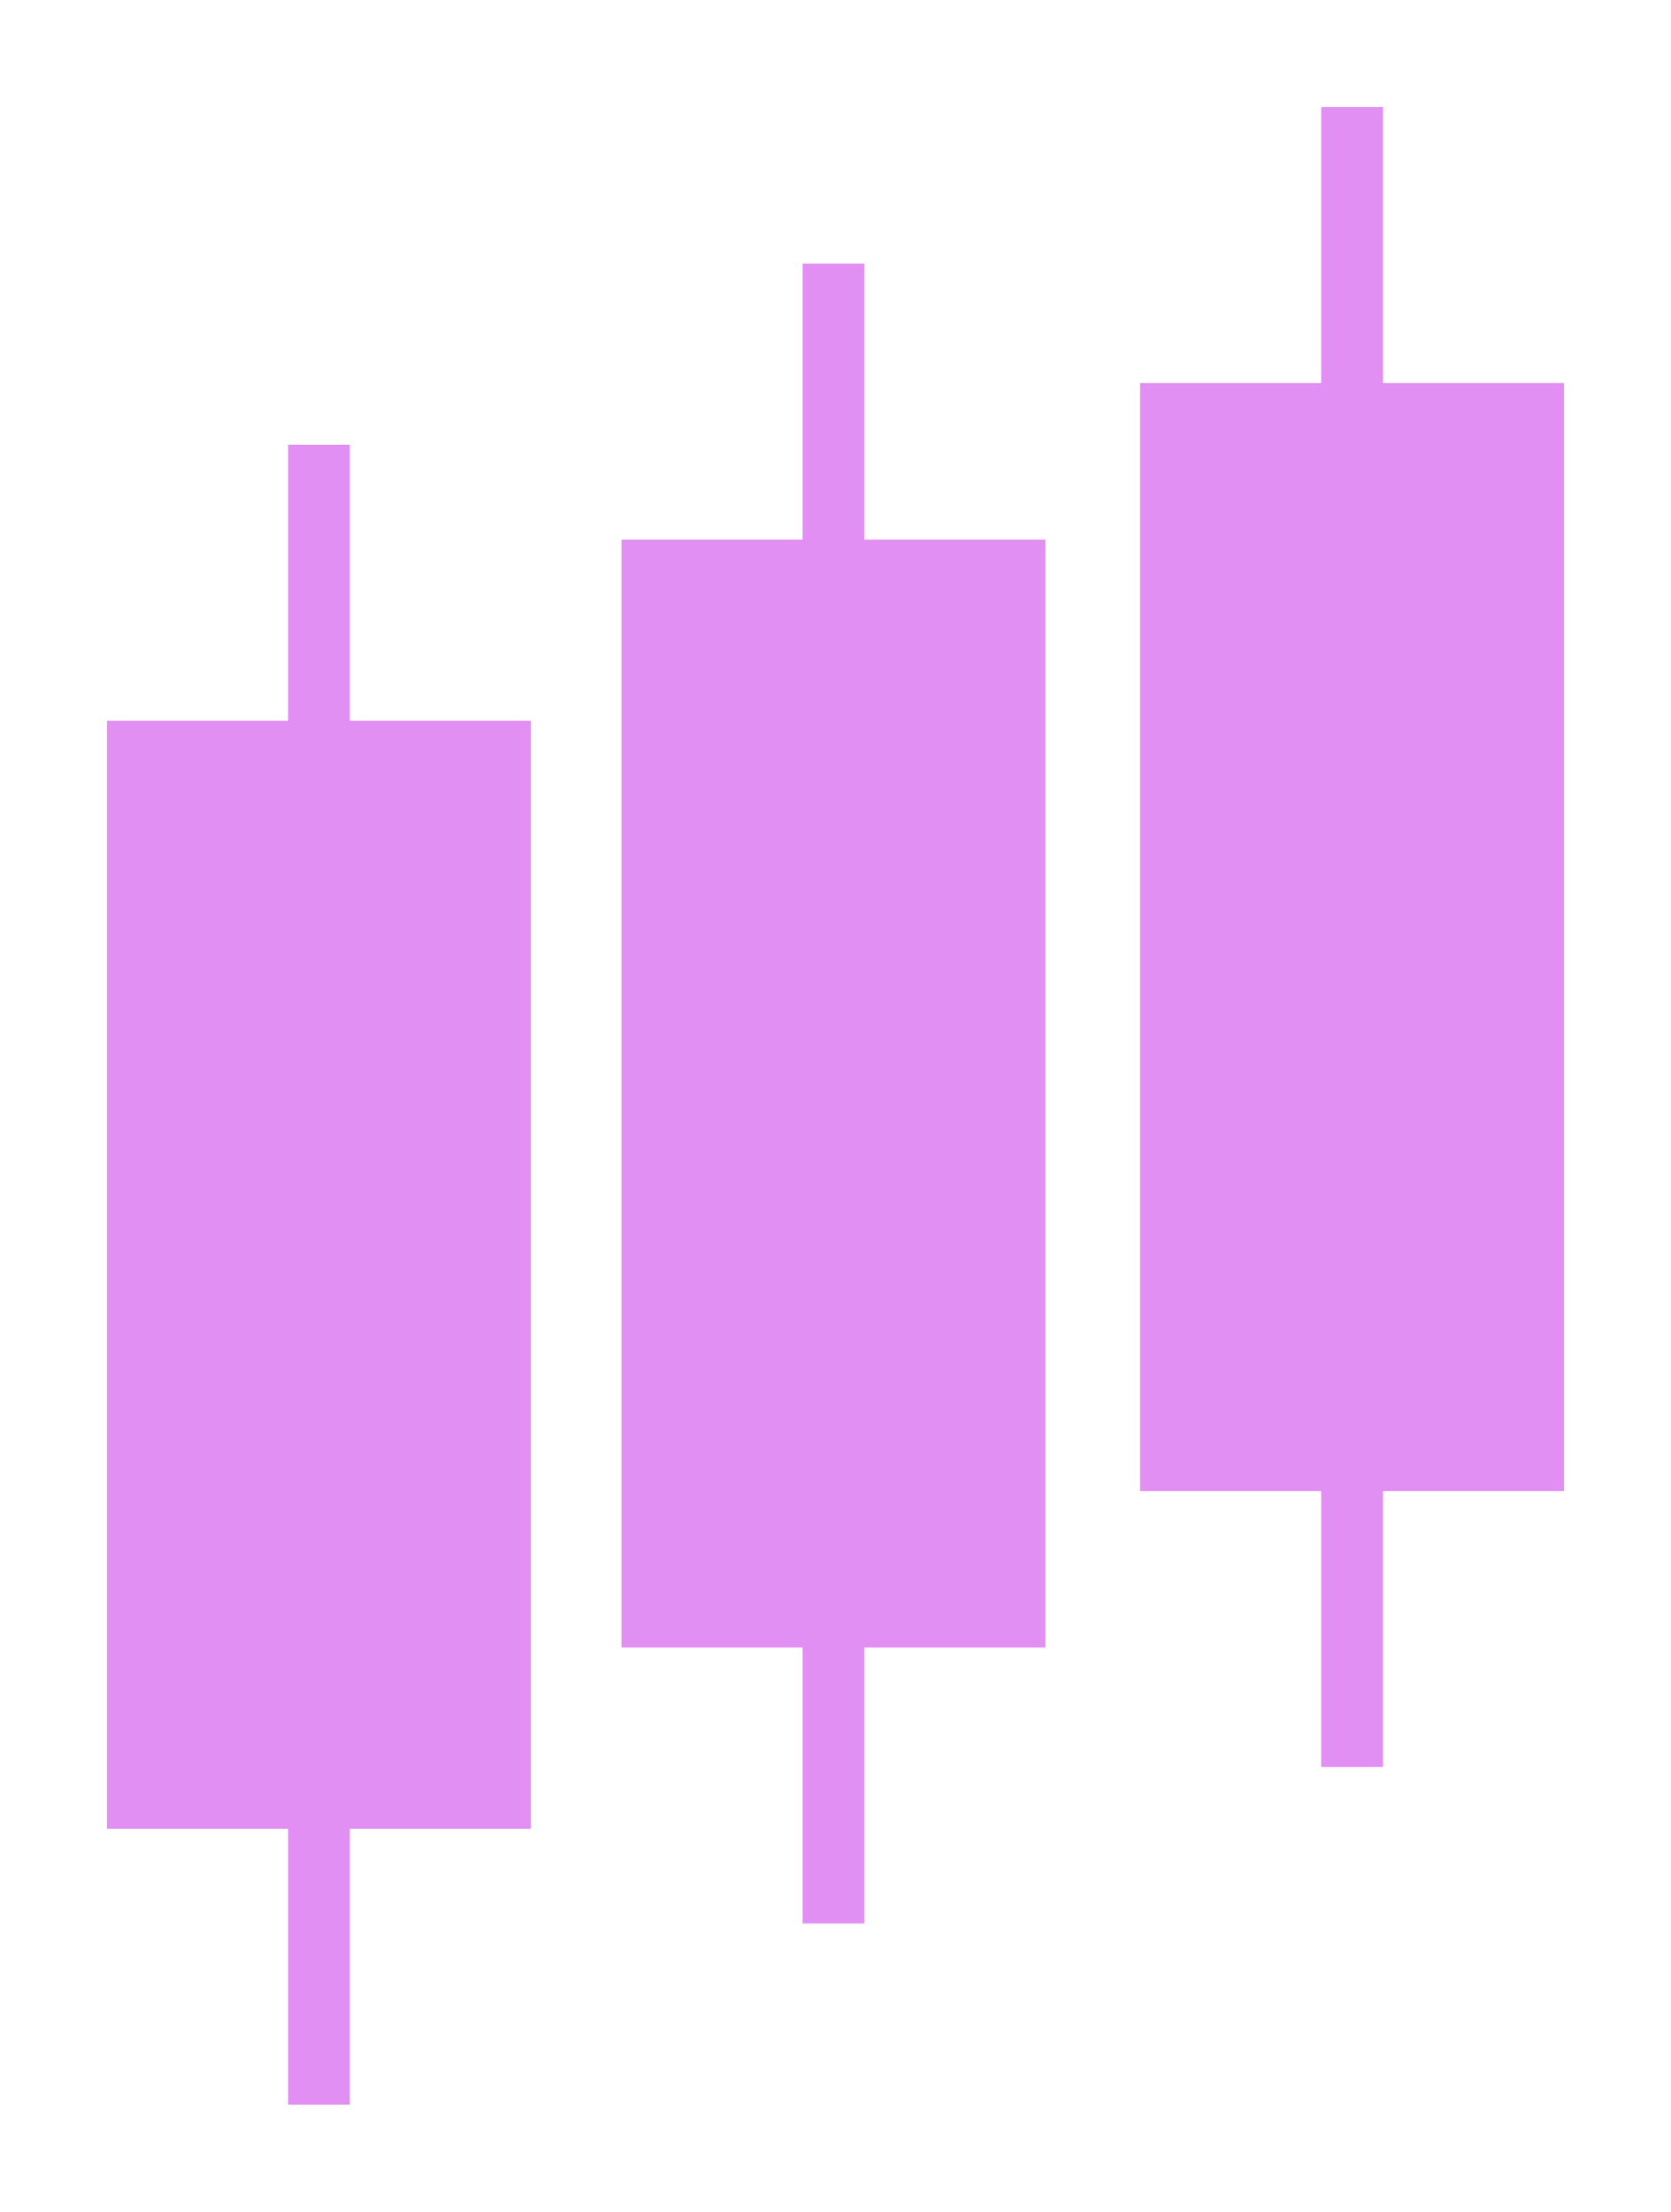 <svg xmlns="http://www.w3.org/2000/svg" width="406" height="537" fill="none">
	<g fill="#E28FF3">
		<path d="M26 175h103v269H26z" />
		<path d="M70 108h15v403H70z" />
	</g>
	<g fill="#E28FF3">
		<path d="M151 131h103v269H151z" />
		<path d="M195 64h15v403h-15z" />
	</g>
	<g fill="#E28FF3">
		<path d="M277 93h103v269H277z" />
		<path d="M321 26h15v403h-15z" />
	</g>
</svg>
